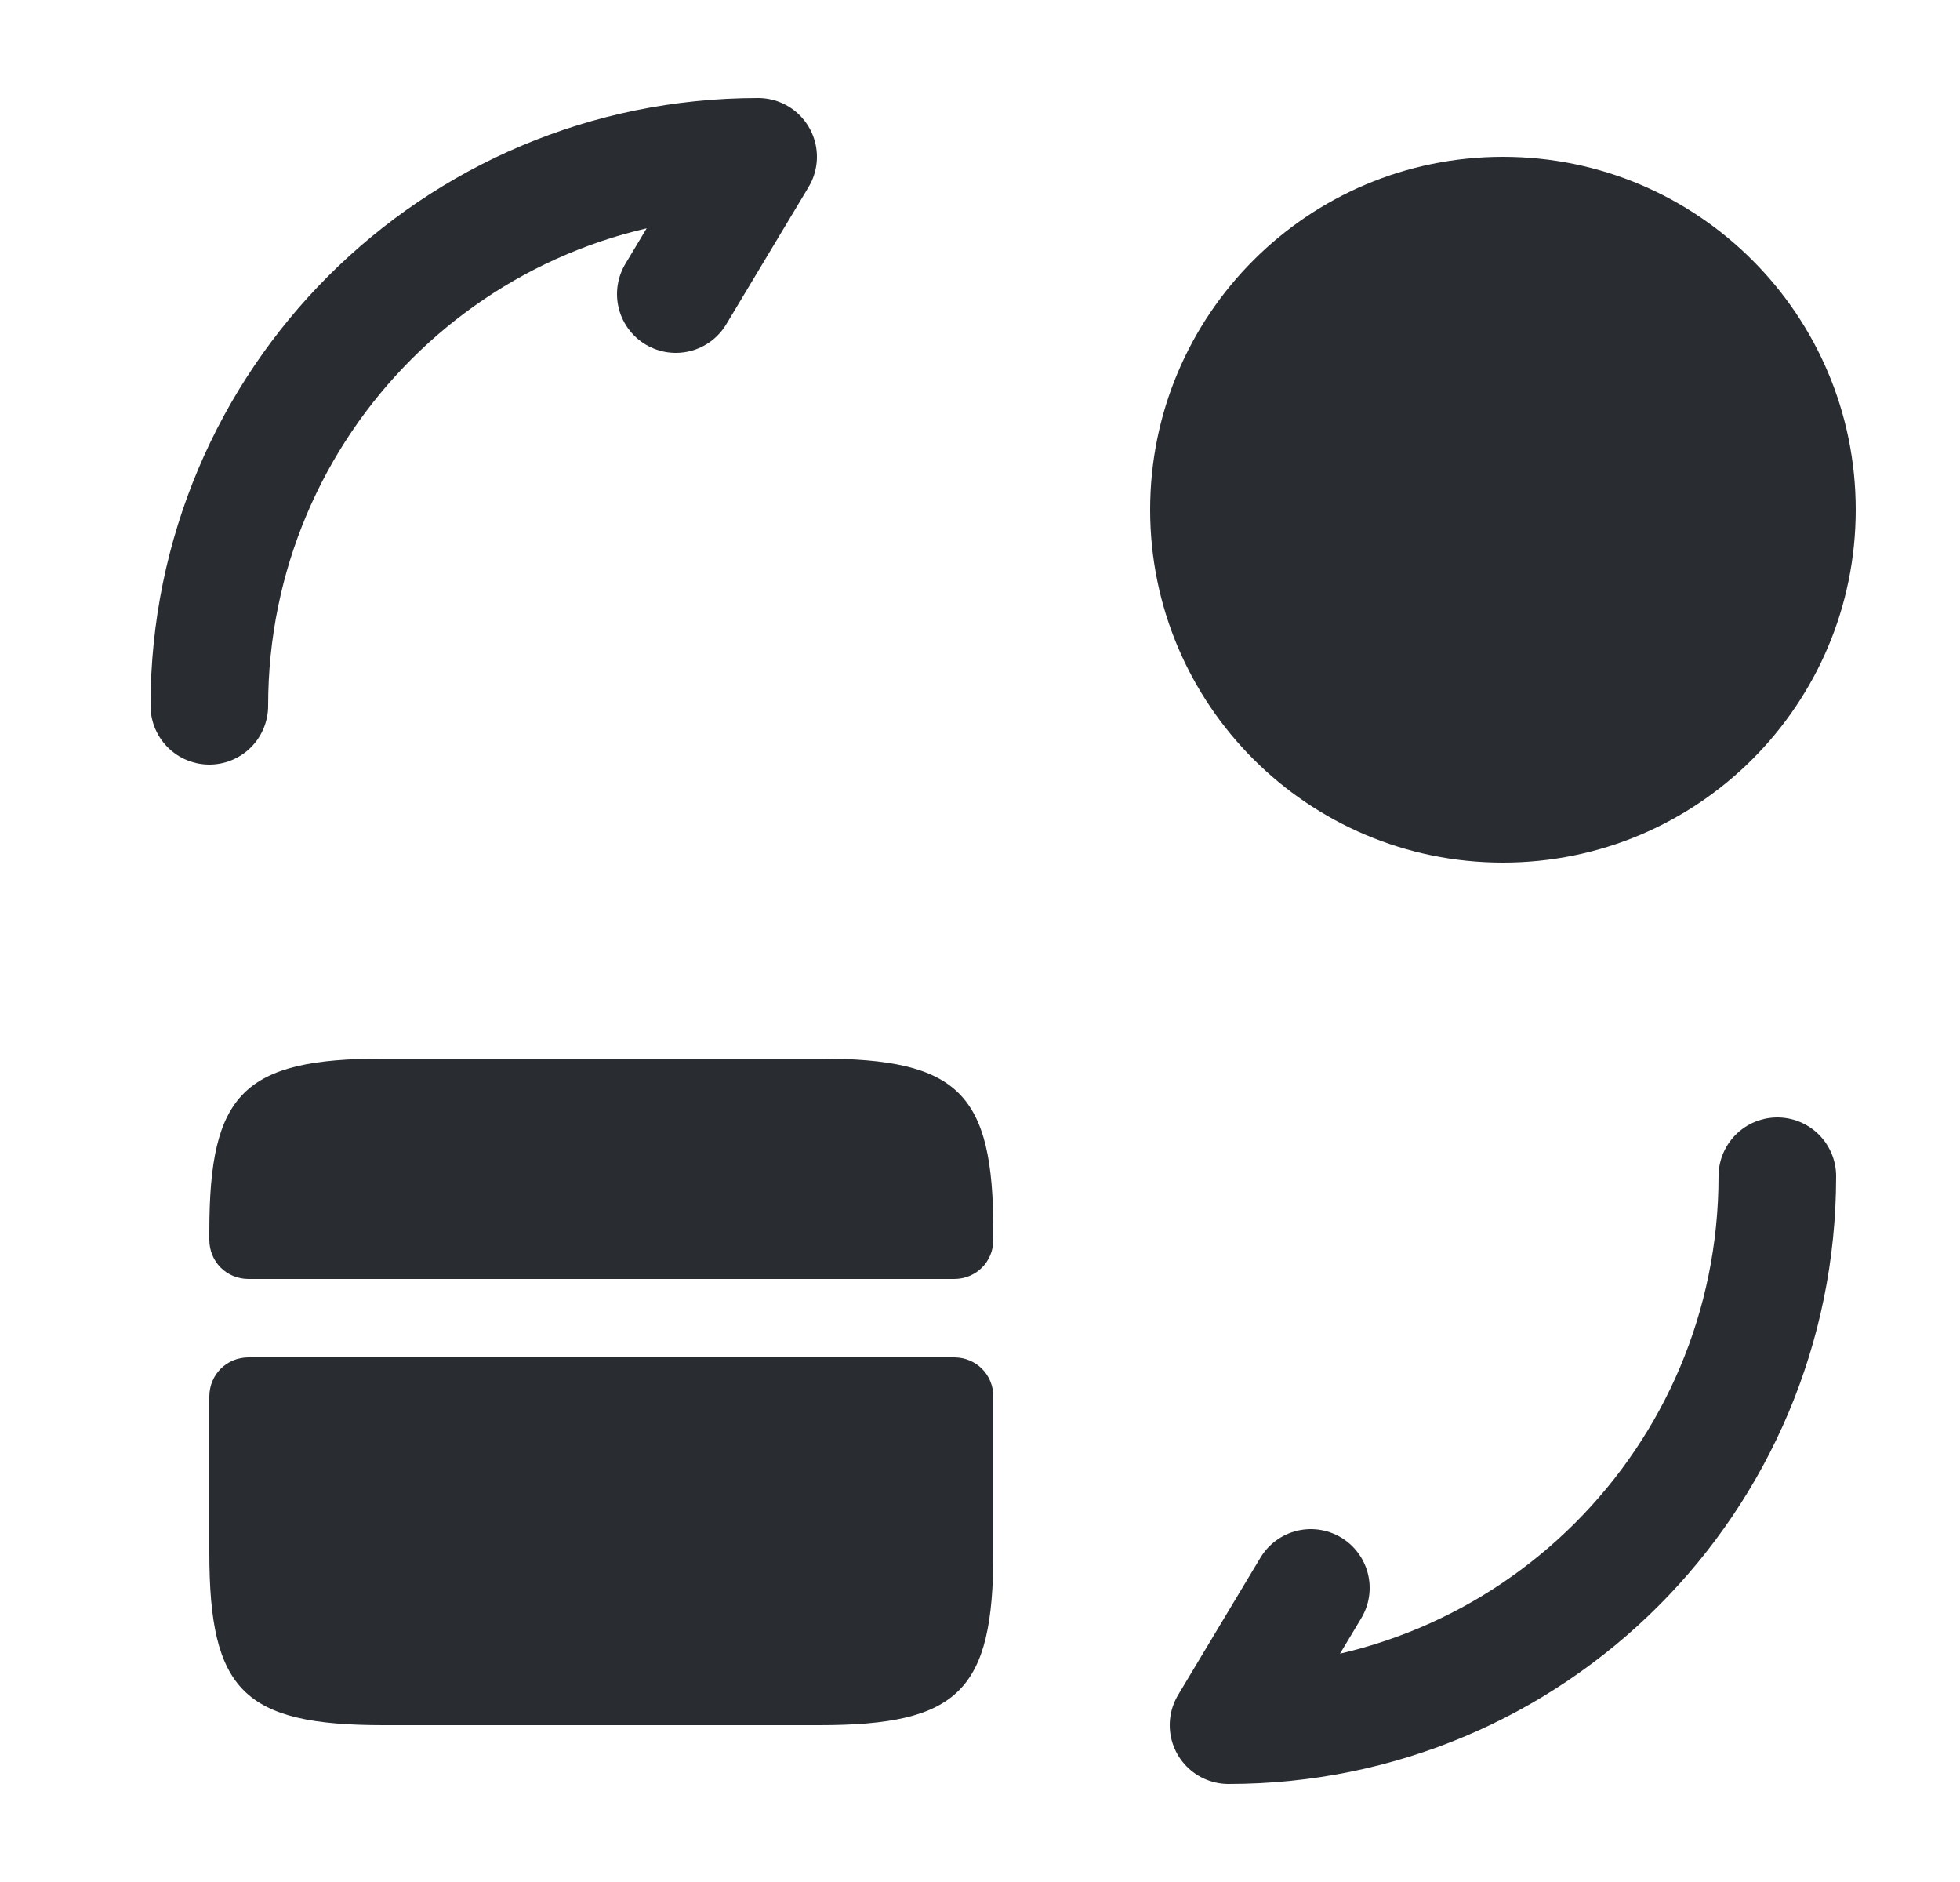 <svg width="25" height="24" viewBox="0 0 25 24" fill="none" xmlns="http://www.w3.org/2000/svg">
<path d="M12.67 15.7V15.81C12.67 16.09 12.45 16.31 12.17 16.31H3.17C2.89 16.31 2.67 16.09 2.67 15.81V15.7C2.67 13.94 3.11 13.5 4.89 13.5H10.45C12.23 13.5 12.67 13.94 12.67 15.7Z" fill="#292D32"/>
<path d="M3.17 17.31C2.89 17.31 2.67 17.53 2.67 17.81V18.81V19.8C2.67 21.56 3.11 22 4.89 22H10.45C12.23 22 12.67 21.56 12.67 19.8V18.81V17.81C12.67 17.53 12.45 17.31 12.17 17.31H3.17Z" fill="#292D32"/>
<path d="M22.67 15C22.67 18.87 19.54 22 15.67 22L16.72 20.25" stroke="#292D32" stroke-width="1.5" stroke-linecap="round" stroke-linejoin="round"/>
<path d="M2.67 9C2.67 5.13 5.8 2 9.67 2L8.62 3.75" stroke="#292D32" stroke-width="1.5" stroke-linecap="round" stroke-linejoin="round"/>
<path d="M19.17 11C21.655 11 23.67 8.985 23.67 6.5C23.67 4.015 21.655 2 19.17 2C16.685 2 14.67 4.015 14.67 6.5C14.67 8.985 16.685 11 19.17 11Z" fill="#292D32"/>
</svg>

